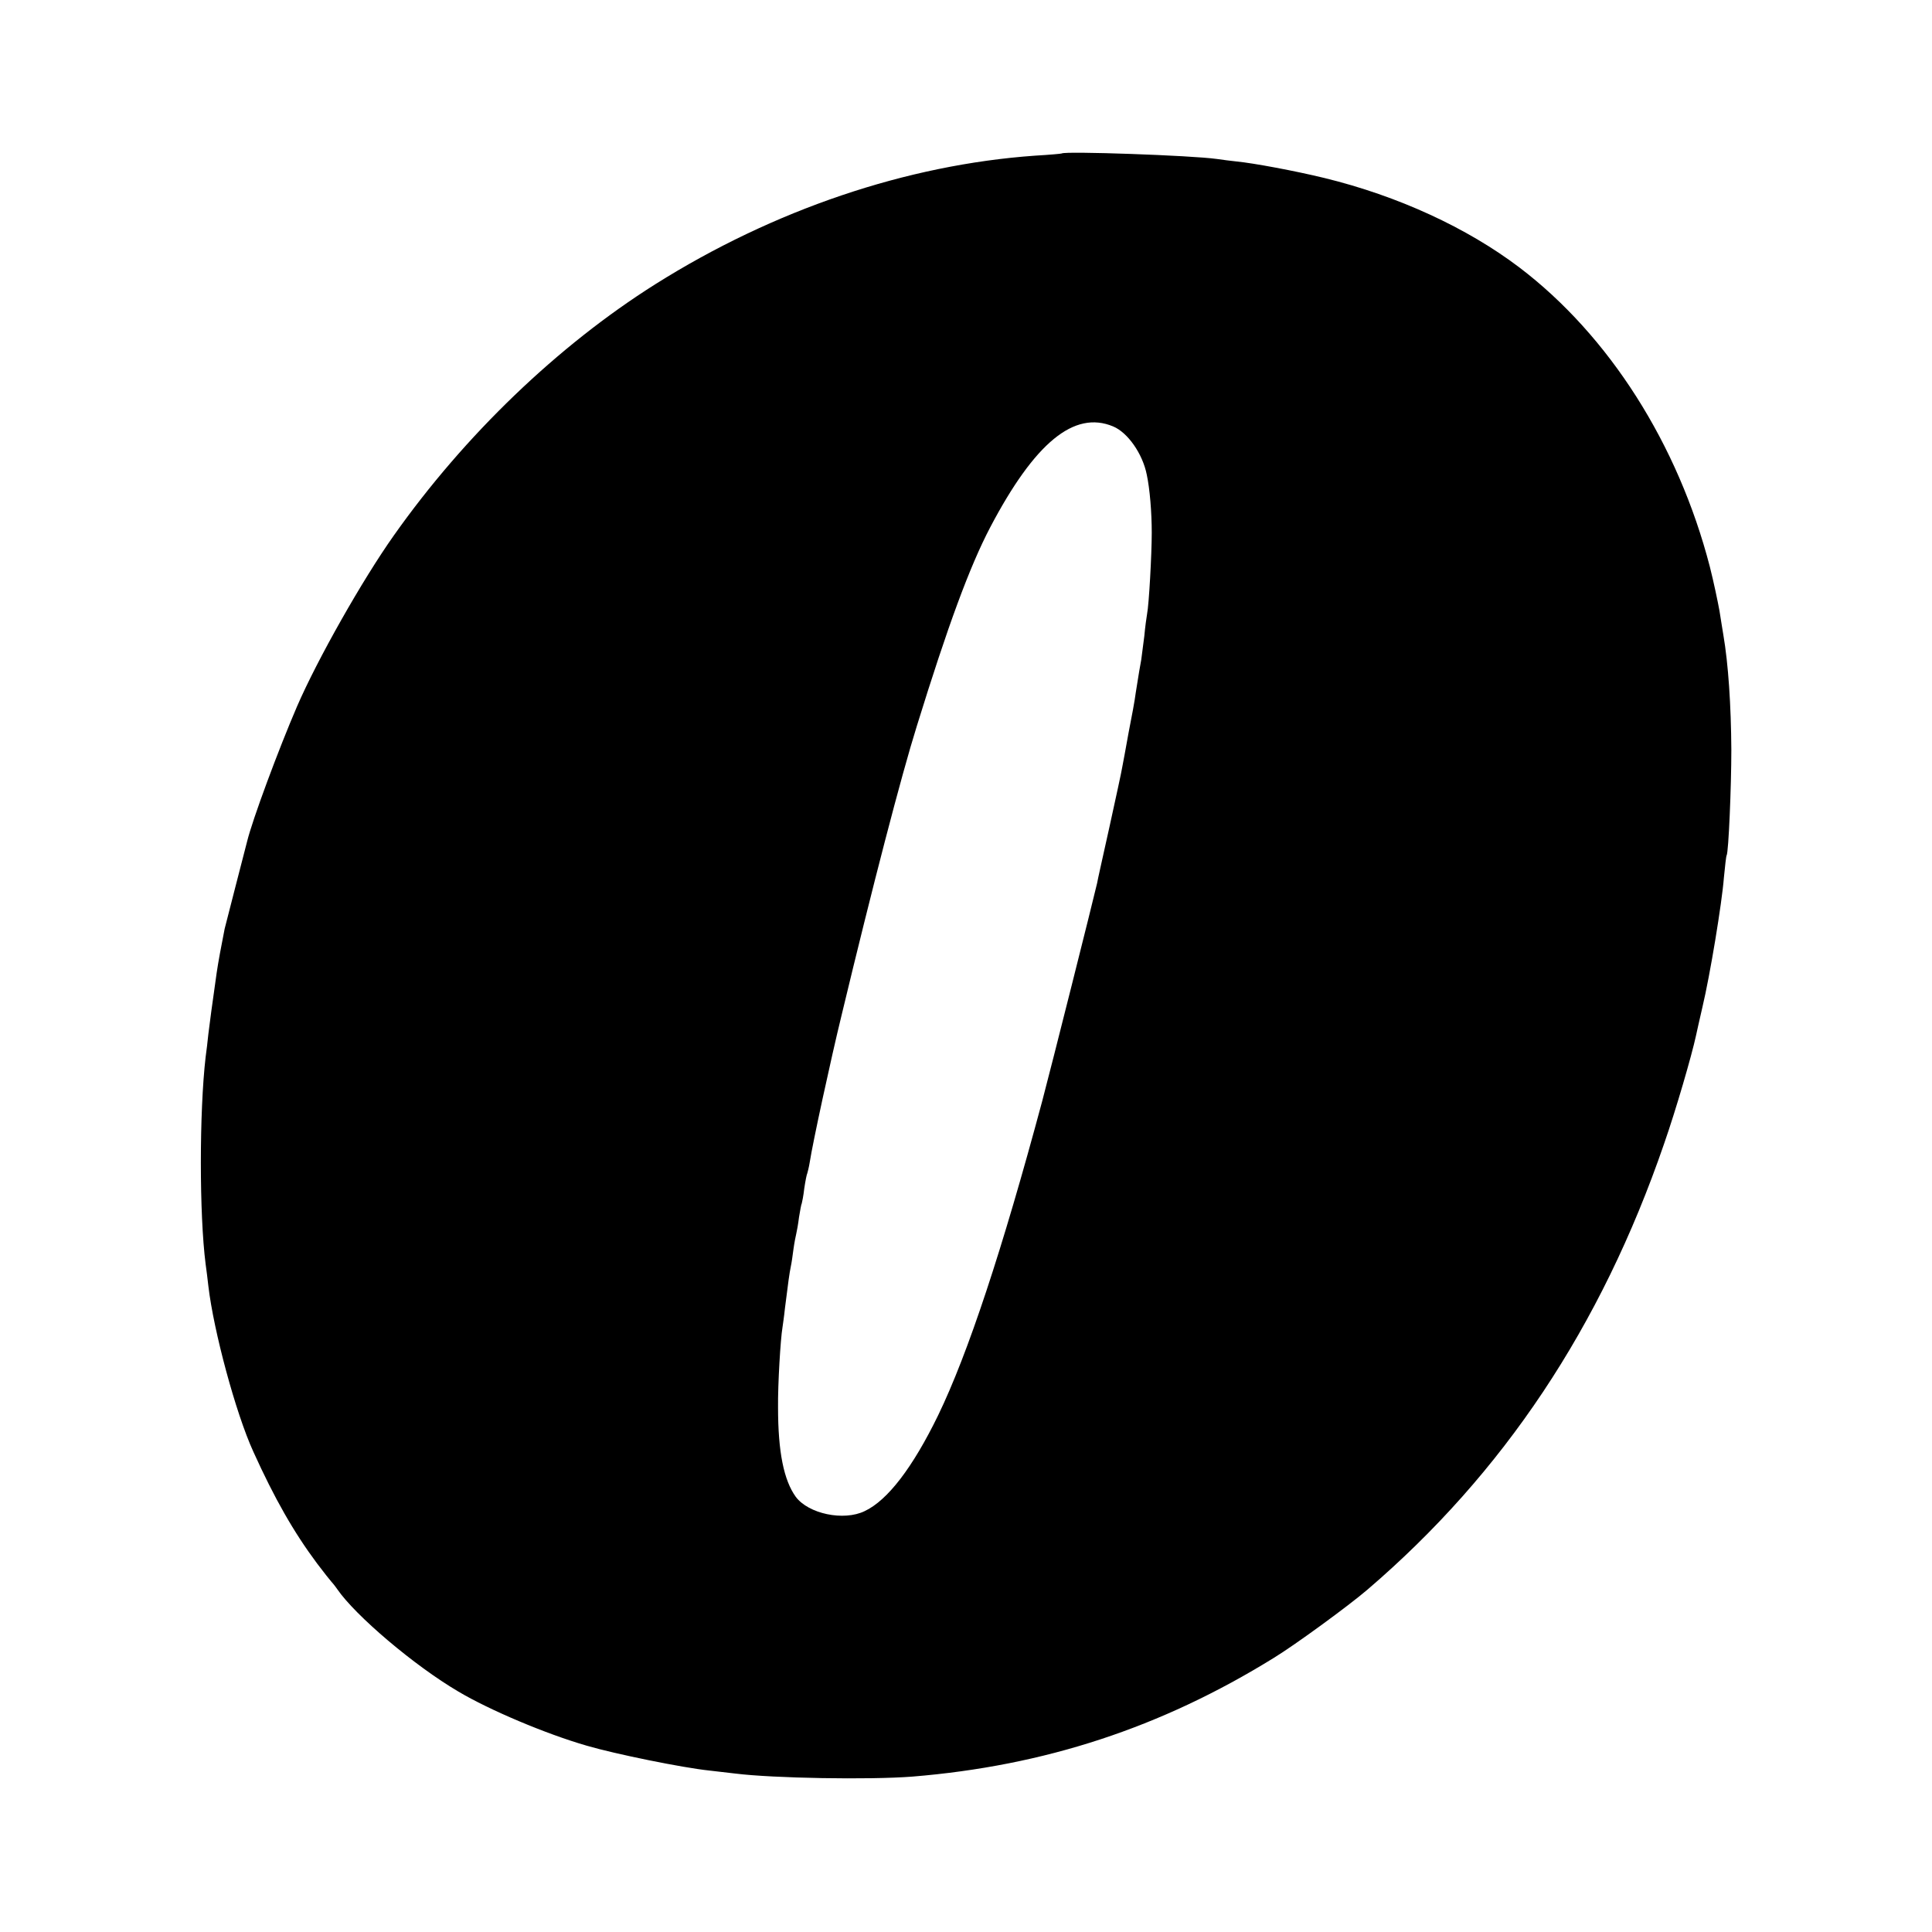 <?xml version="1.0" standalone="no"?>
<!DOCTYPE svg PUBLIC "-//W3C//DTD SVG 20010904//EN"
 "http://www.w3.org/TR/2001/REC-SVG-20010904/DTD/svg10.dtd">
<svg version="1.0" xmlns="http://www.w3.org/2000/svg"
 width="700pt" height="700pt" viewBox="0 0 700 700"
 preserveAspectRatio="xMidYMid meet">
<g transform="translate(0,700) scale(0.1,-0.1)"
fill="#000000" stroke="none">
<path d="M3847 6444 c-1 -1 -45 -5 -97 -8 -465 -33 -947 -196 -1376 -466 -352
-222 -690 -546 -947 -910 -114 -161 -277 -449 -351 -620 -66 -153 -162 -411
-181 -490 -2 -8 -20 -78 -40 -155 -20 -77 -38 -149 -41 -160 -12 -60 -24 -125
-29 -160 -17 -121 -25 -178 -30 -221 -3 -27 -7 -65 -10 -84 -23 -199 -23 -570
0 -750 3 -19 7 -55 10 -80 19 -162 99 -460 163 -600 77 -170 146 -291 231
-405 25 -33 48 -62 51 -65 3 -3 13 -15 22 -28 66 -96 279 -277 439 -371 113
-67 316 -153 465 -196 102 -30 348 -80 444 -90 36 -4 79 -9 95 -11 136 -17
485 -23 640 -11 479 39 901 177 1310 430 77 47 270 188 339 247 493 422 847
952 1075 1615 43 123 100 319 116 393 2 9 12 55 23 102 28 117 71 379 78 470
4 41 8 78 10 81 7 12 17 249 17 382 -1 162 -11 312 -29 417 -2 14 -9 53 -14
87 -6 33 -21 105 -35 160 -115 444 -365 837 -690 1084 -190 144 -440 259 -706
324 -107 26 -257 54 -319 60 -19 2 -51 6 -71 9 -92 13 -551 29 -562 20z m186
-989 c53 -22 107 -99 122 -175 11 -51 18 -137 18 -210 0 -78 -10 -260 -17
-295 -2 -11 -7 -47 -10 -80 -4 -33 -9 -71 -11 -85 -5 -27 -9 -50 -20 -120 -3
-25 -15 -90 -26 -145 -10 -55 -20 -111 -23 -125 -2 -14 -23 -110 -46 -215 -23
-104 -44 -197 -45 -205 -13 -57 -167 -670 -199 -790 -145 -540 -269 -915 -377
-1138 -92 -189 -183 -308 -266 -347 -76 -37 -204 -10 -250 52 -43 60 -64 162
-64 323 -1 85 9 249 16 290 1 8 6 40 9 70 12 96 16 125 21 150 3 13 7 42 10
65 3 22 8 47 10 55 2 8 7 35 10 60 4 24 8 47 10 50 1 3 6 27 9 54 4 27 9 52
11 55 1 3 6 22 9 41 10 66 75 367 116 535 111 462 215 863 272 1045 112 362
191 577 266 720 161 306 304 424 445 365z"/>
</g>
</svg>
